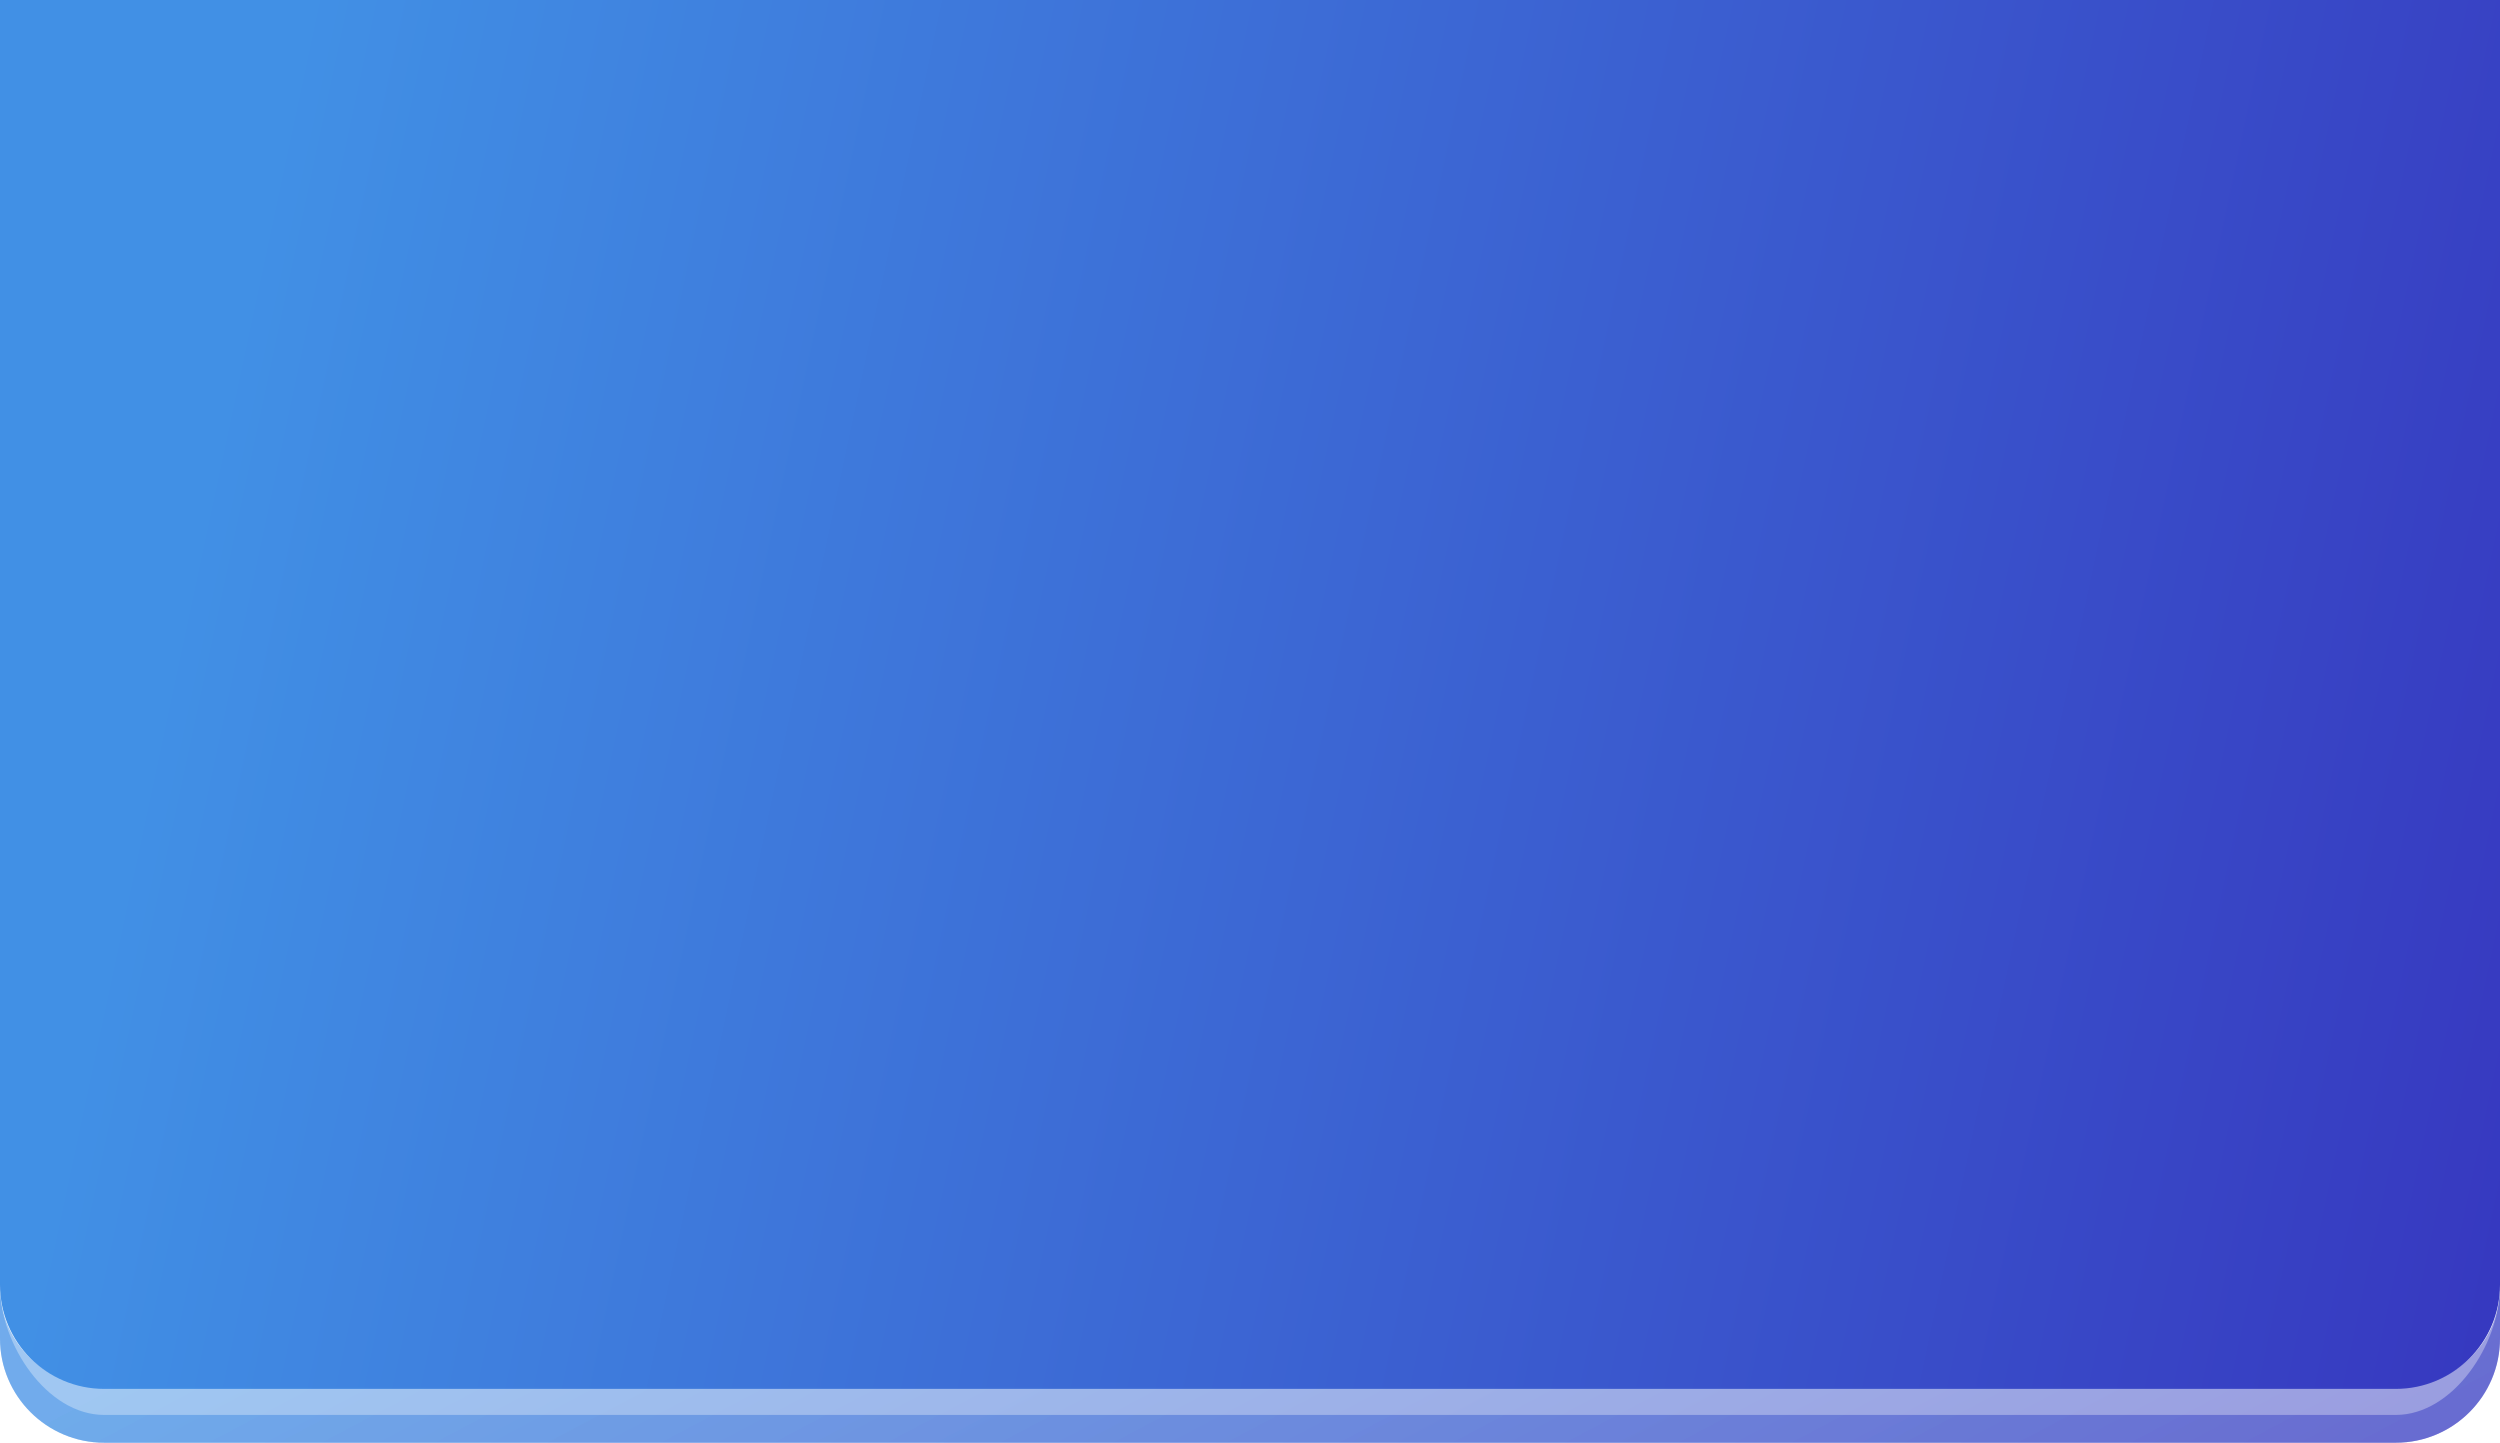 <svg width="100%" height="100%" viewBox="0 0 1440 831" fill="none" xmlns="http://www.w3.org/2000/svg">
<path d="M0 0H1440V740C1440 773.137 1413.14 800 1380 800H60C26.863 800 0 773.137 0 740V0Z" fill="url(#paint0_linear_102_6)"/>
<path opacity="0.5" d="M1380 799H60C26.9 799 0 774.1 0 741V771C0 804.1 26.9 831 60 831H1380C1413.1 831 1440 804.1 1440 771V741C1440 774.1 1413.1 799 1380 799Z" fill="url(#paint1_linear_102_6)"/>
<path opacity="0.5" d="M1380 815H60C26.9 815 0 774.1 0 741V771C0 804.1 26.9 831 60 831H1380C1413.1 831 1440 804.1 1440 771V741C1440 774.1 1413.1 815 1380 815Z" fill="url(#paint2_linear_102_6)"/>
<defs>
<linearGradient id="paint0_linear_102_6" x1="163.338" y1="61.044" x2="1565.05" y2="359.437" gradientUnits="userSpaceOnUse">
<stop stop-color="#4190E5"/>
<stop offset="1" stop-color="#3636BF"/>
</linearGradient>
<linearGradient id="paint1_linear_102_6" x1="163.338" y1="747.867" x2="483.214" y2="1353.15" gradientUnits="userSpaceOnUse">
<stop stop-color="#4190E5"/>
<stop offset="1" stop-color="#3636BF"/>
</linearGradient>
<linearGradient id="paint2_linear_102_6" x1="163.338" y1="747.867" x2="483.214" y2="1353.15" gradientUnits="userSpaceOnUse">
<stop stop-color="#4190E5"/>
<stop offset="1" stop-color="#3636BF"/>
</linearGradient>
</defs>
</svg>
